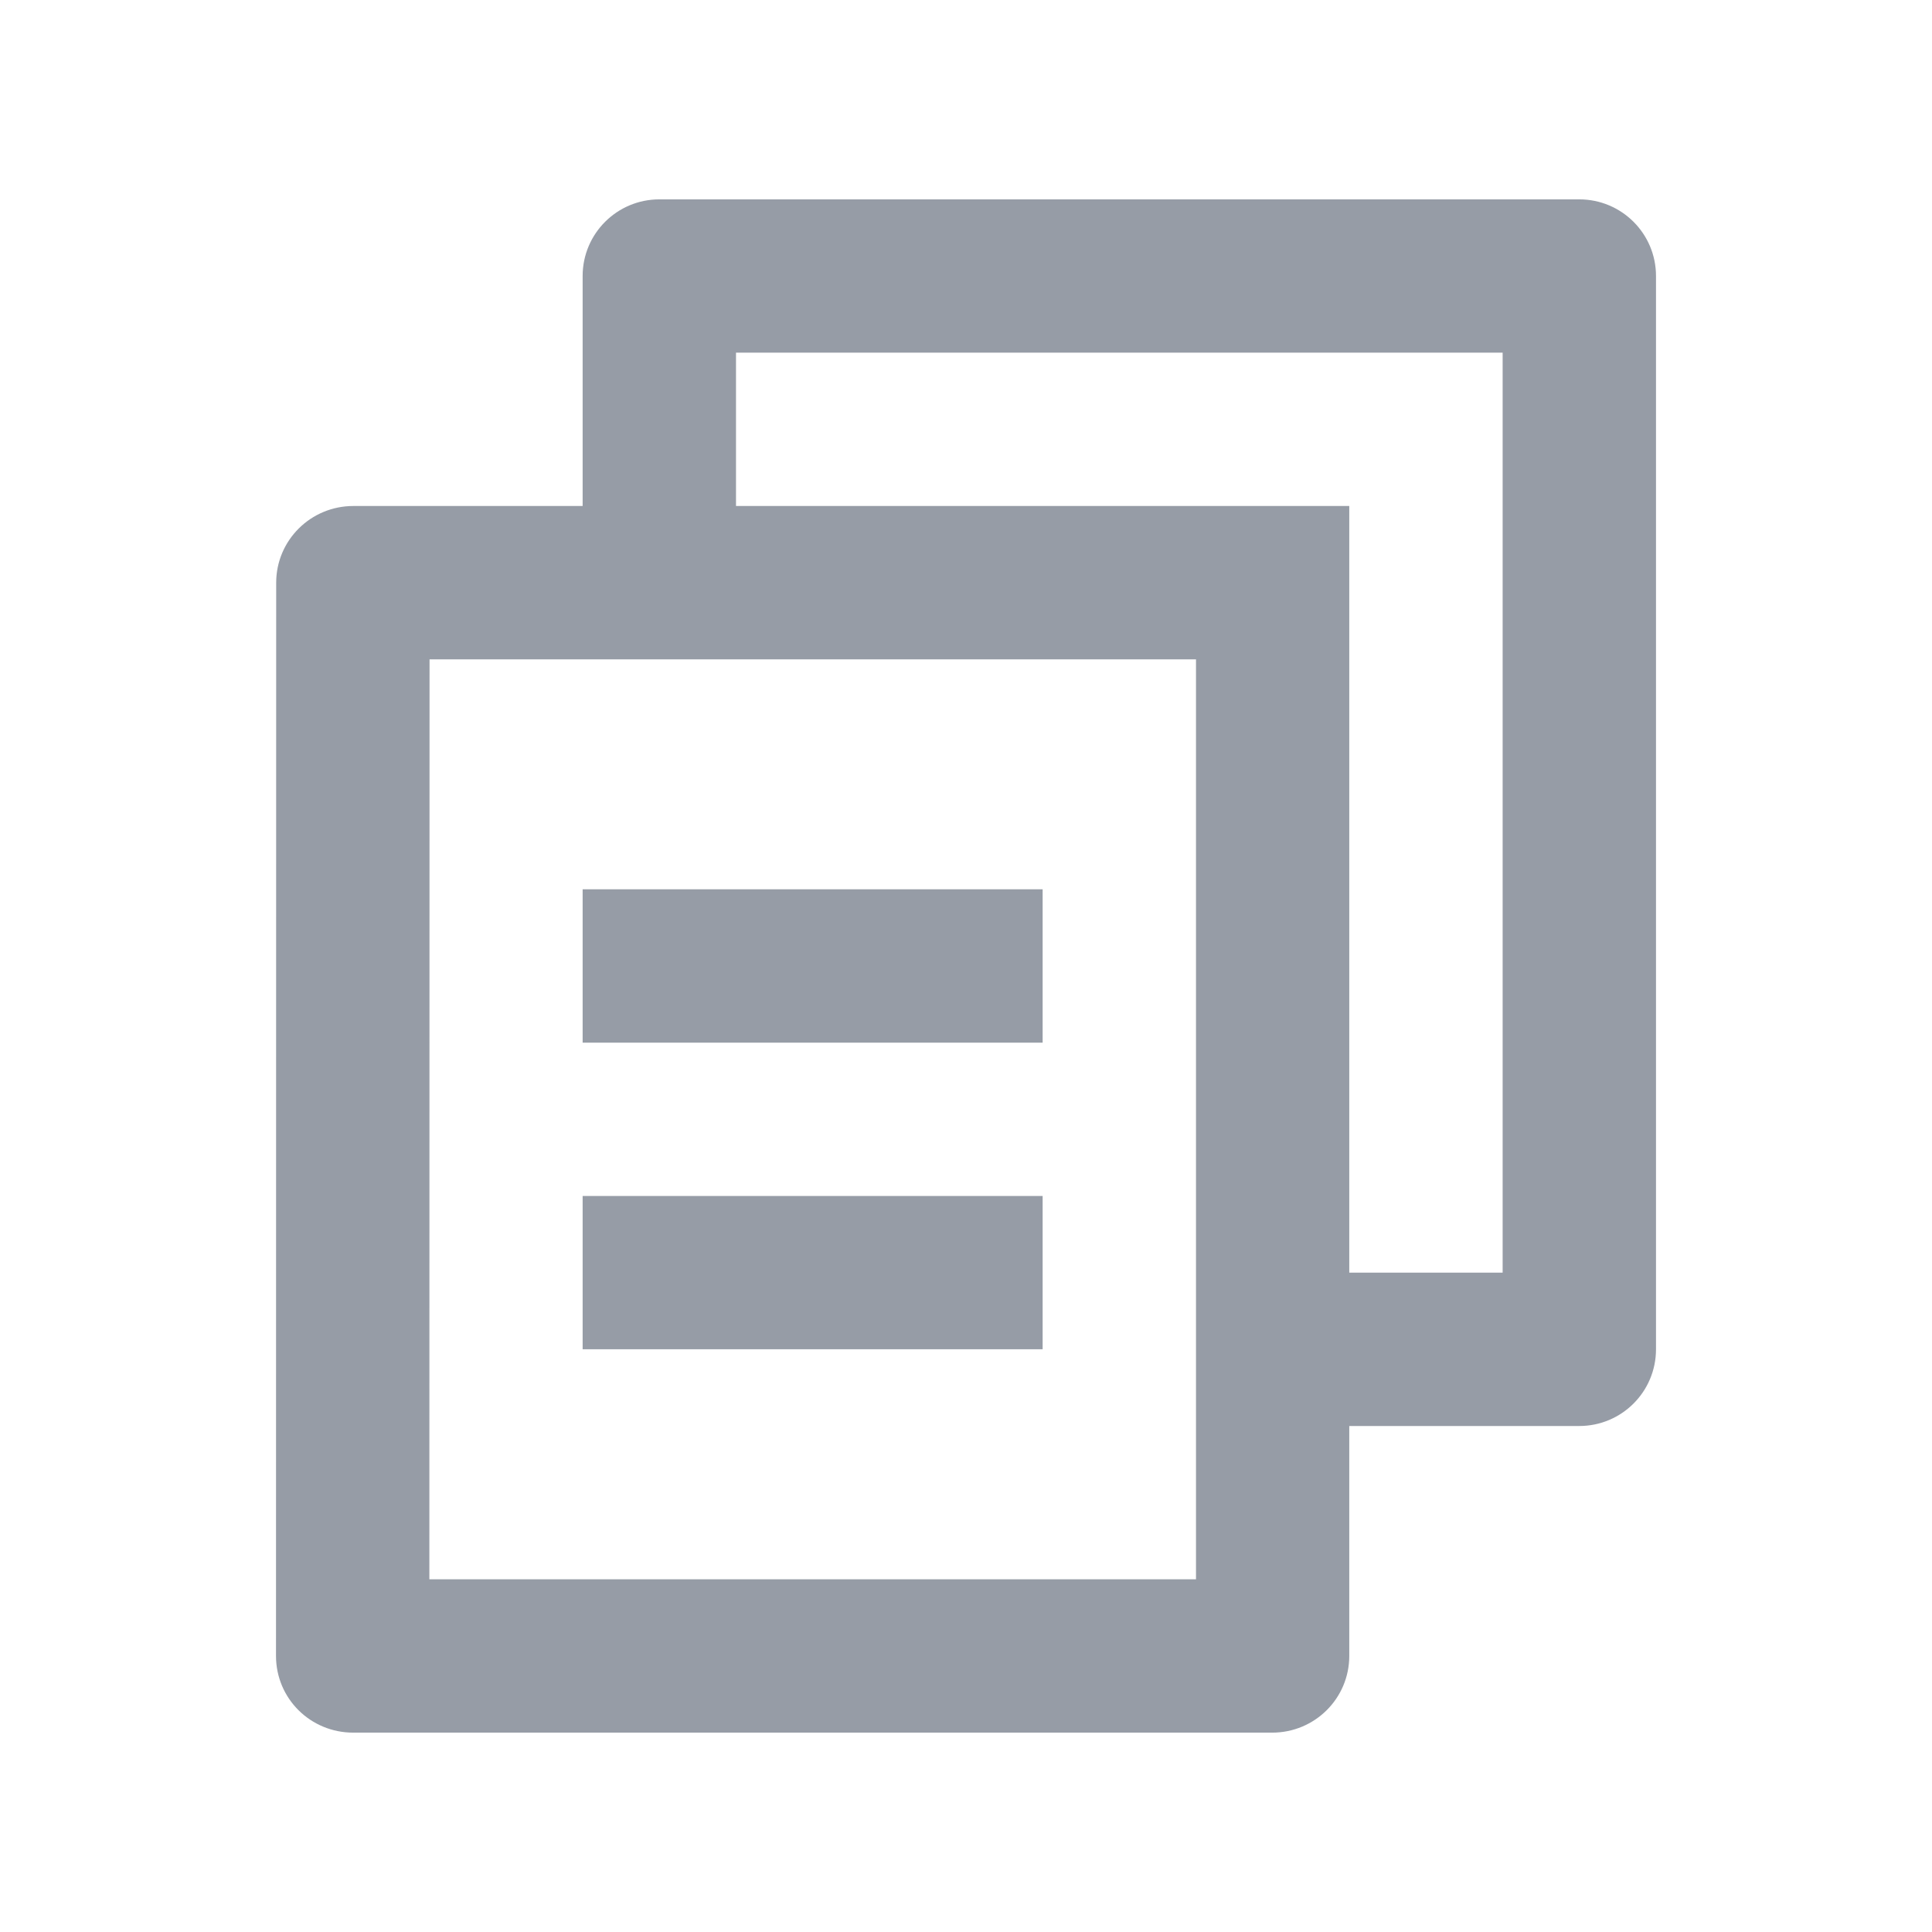 <svg width="21" height="21" viewBox="0 0 21 21" fill="none" xmlns="http://www.w3.org/2000/svg">
<path d="M6.333 5.5V3C6.333 2.54 6.706 2.167 7.167 2.167H17.166C17.627 2.167 18 2.54 18 3V14.666C18 15.127 17.627 15.5 17.166 15.5H14.666V17.999C14.666 18.46 14.292 18.833 13.828 18.833H3.839C3.375 18.833 3 18.463 3 17.999L3.002 6.334C3.002 5.873 3.377 5.5 3.841 5.5H6.333ZM4.669 7.167L4.667 17.166H13V7.167H4.669ZM8 5.5H14.666V13.833H16.333V3.833H8V5.5ZM6.333 9.666H11.333V11.333H6.333V9.666ZM6.333 13H11.333V14.666H6.333V13Z" fill="#969CA6"/>
</svg>
